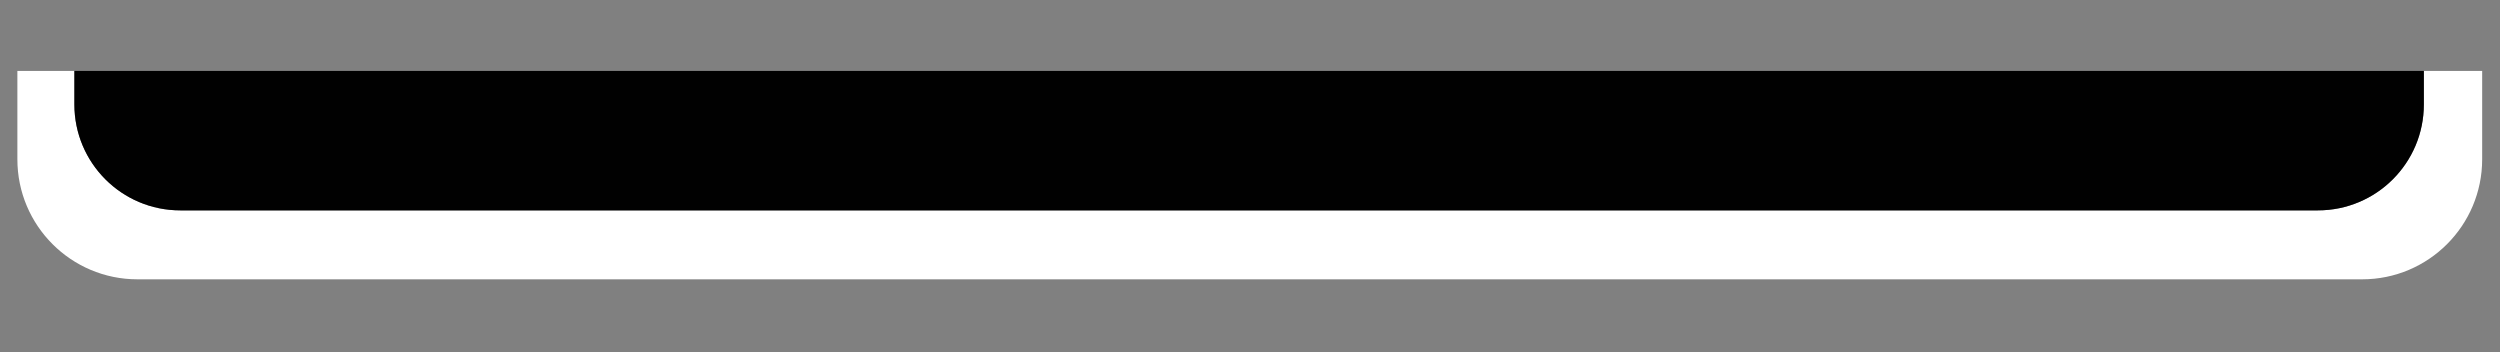 <?xml version="1.0" encoding="utf-8"?>
<!-- Generator: Adobe Illustrator 16.0.0, SVG Export Plug-In . SVG Version: 6.00 Build 0)  -->
<!DOCTYPE svg PUBLIC "-//W3C//DTD SVG 1.1//EN" "http://www.w3.org/Graphics/SVG/1.1/DTD/svg11.dtd">
<svg version="1.1" id="Layer_1" xmlns="http://www.w3.org/2000/svg" xmlns:xlink="http://www.w3.org/1999/xlink" x="0px" y="0px"
	 width="710px" height="100px" viewBox="0 0 710 100" enable-background="new 0 0 710 100" xml:space="preserve">
<rect x="0" y="0" width="710" height="100" fill="#808080" stroke="none"/>
<path fill="#FFFFFF" d="M688.373,29.661c0,16.609-13.467,30.083-30.092,30.083H51.199c-16.613,0-30.075-13.473-30.075-30.083v-9.507
	H4.936v25.077c0,18.831,15.27,34.096,34.102,34.096h631.819c18.824,0,34.079-15.265,34.079-34.096V20.154h-16.562V29.661z"/>
<path fill="#010101" d="M21.124,29.661c0,16.61,13.462,30.083,30.075,30.083h607.082c16.625,0,30.092-13.474,30.092-30.083v-9.507
	H21.124V29.661z"/>
</svg>
